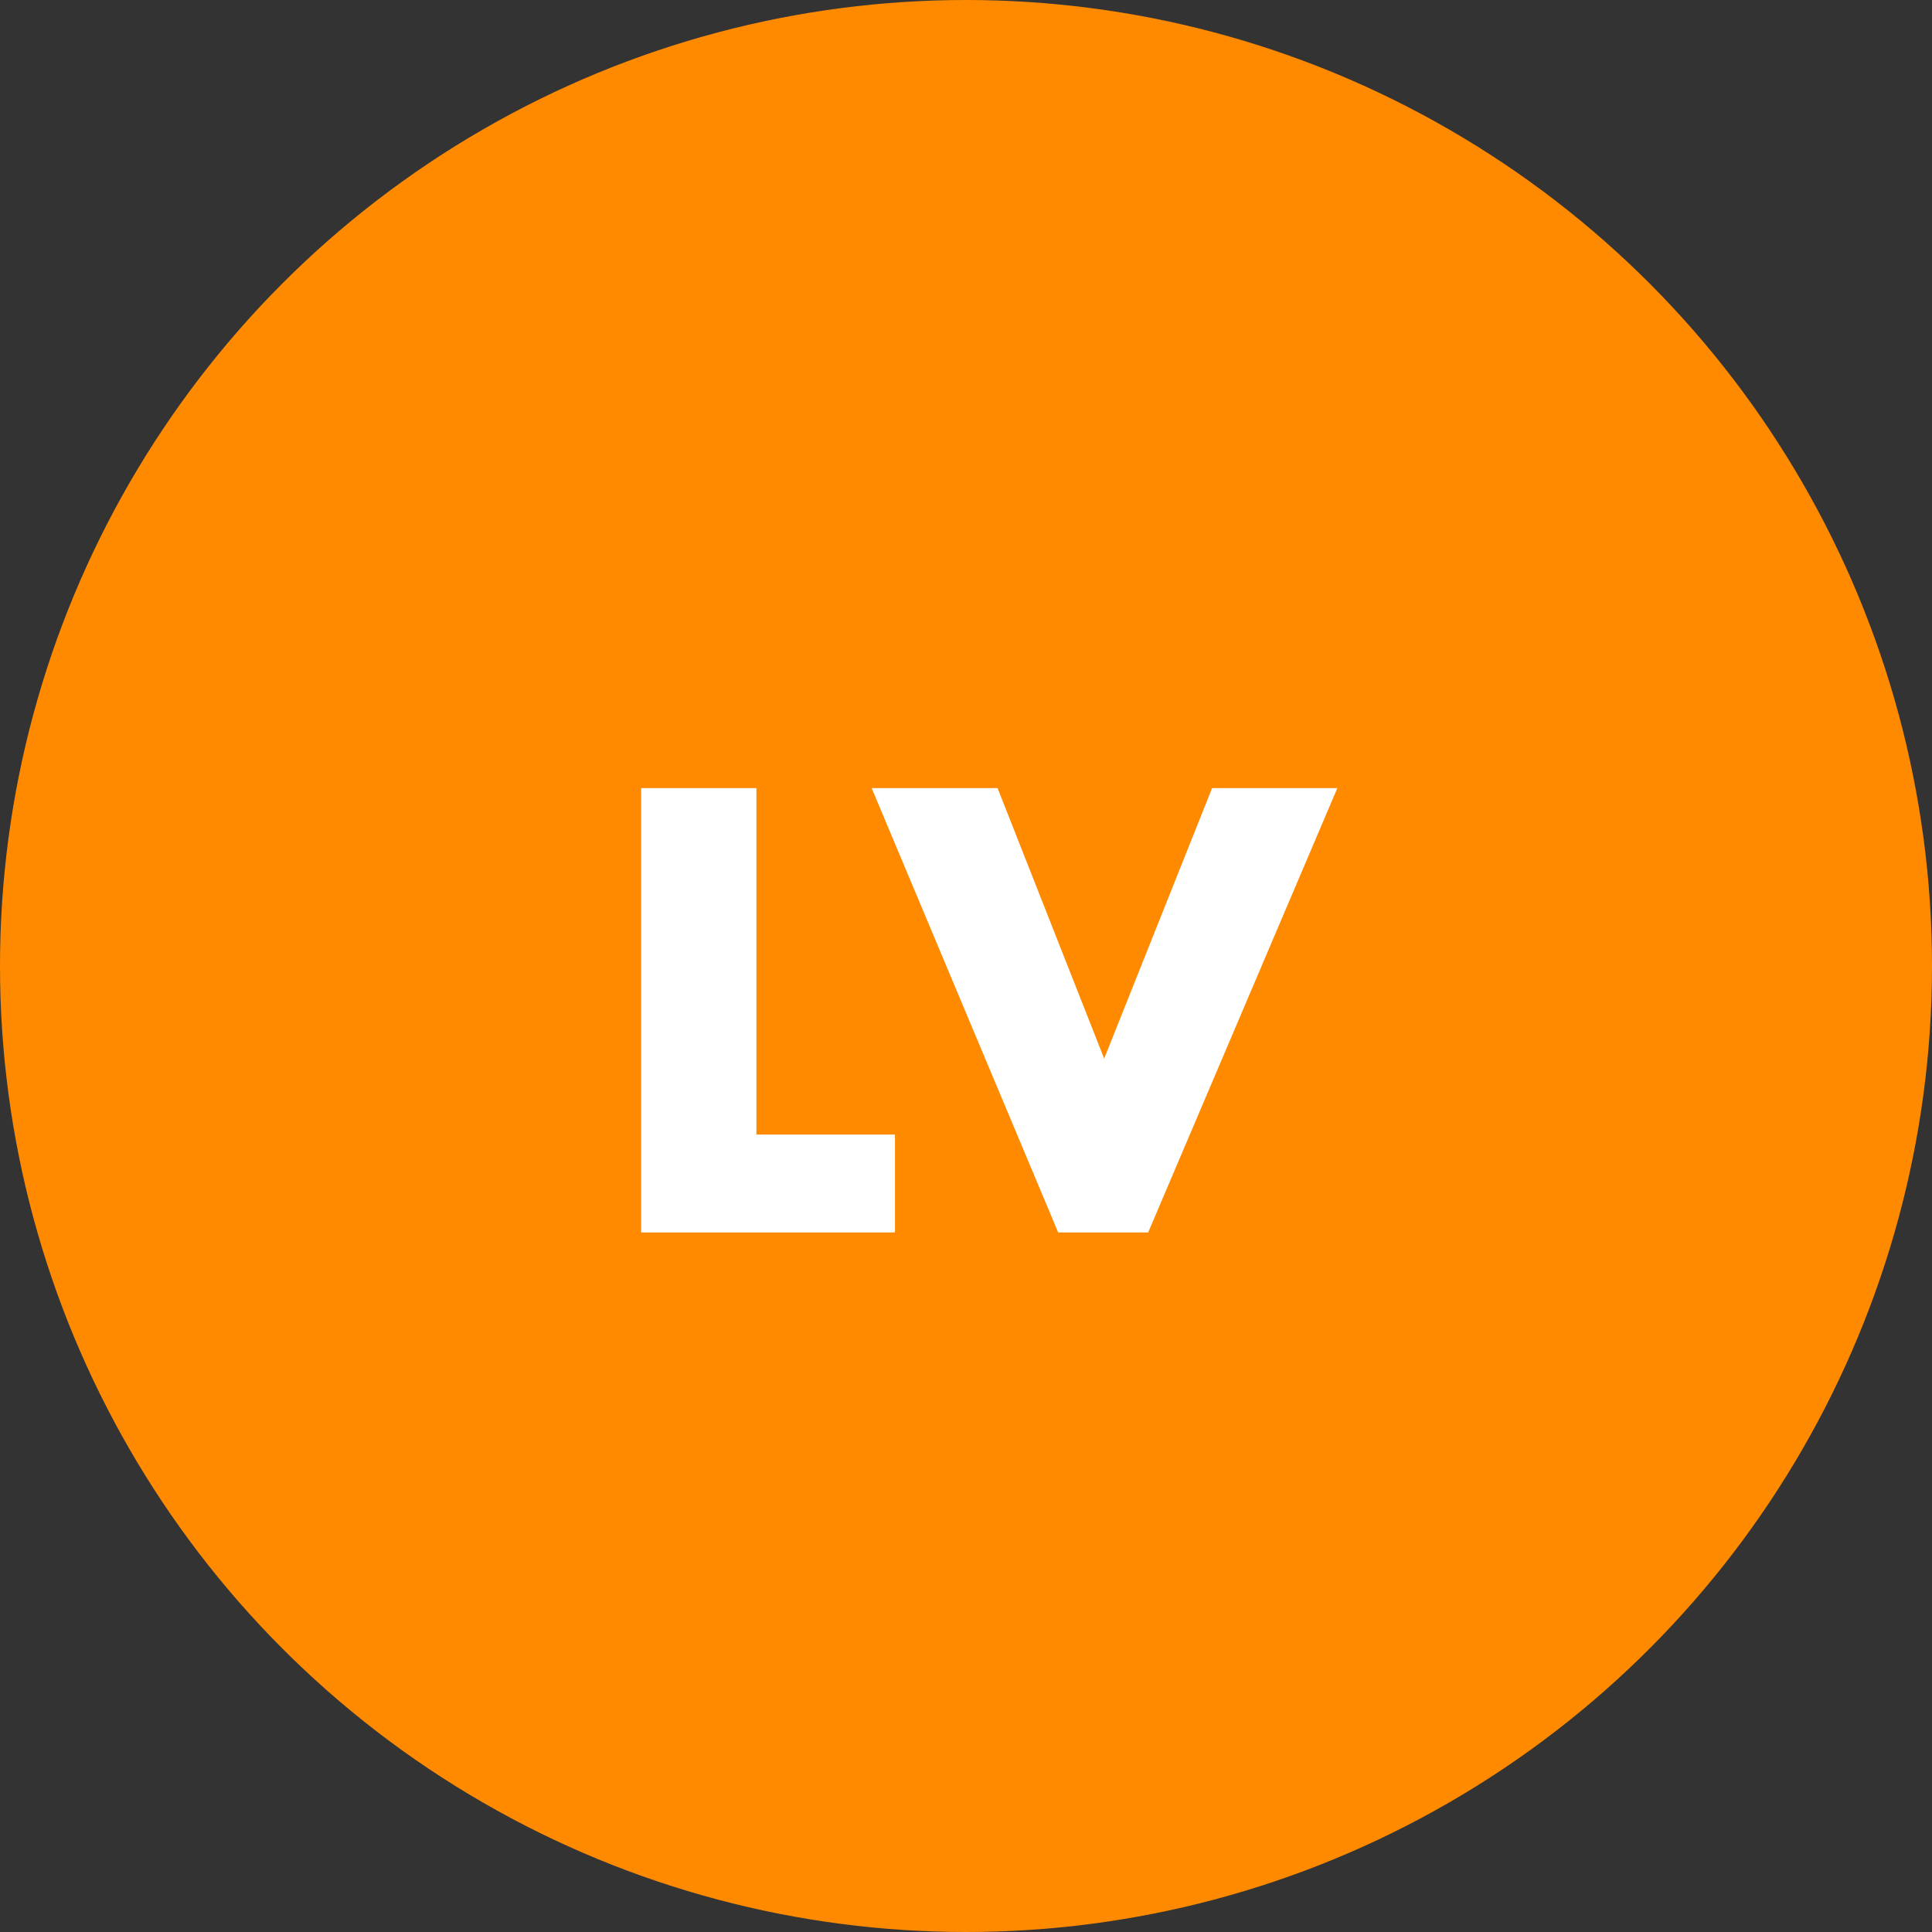 <svg width="58" height="58" viewBox="0 0 58 58" fill="none" xmlns="http://www.w3.org/2000/svg">
<rect x="0" y="0" width="58" height="58" fill="#333333" stroke="none"/>
<circle cx="29" cy="29" r="29" fill="#FF8A00"/>
<path d="M22.708 23.66H19.248V37H26.868V34.06H22.708V23.66ZM29.948 23.66H26.168L31.768 37H34.468L40.148 23.66H36.388L33.148 31.78L29.948 23.66Z" fill="white"/>
</svg>
